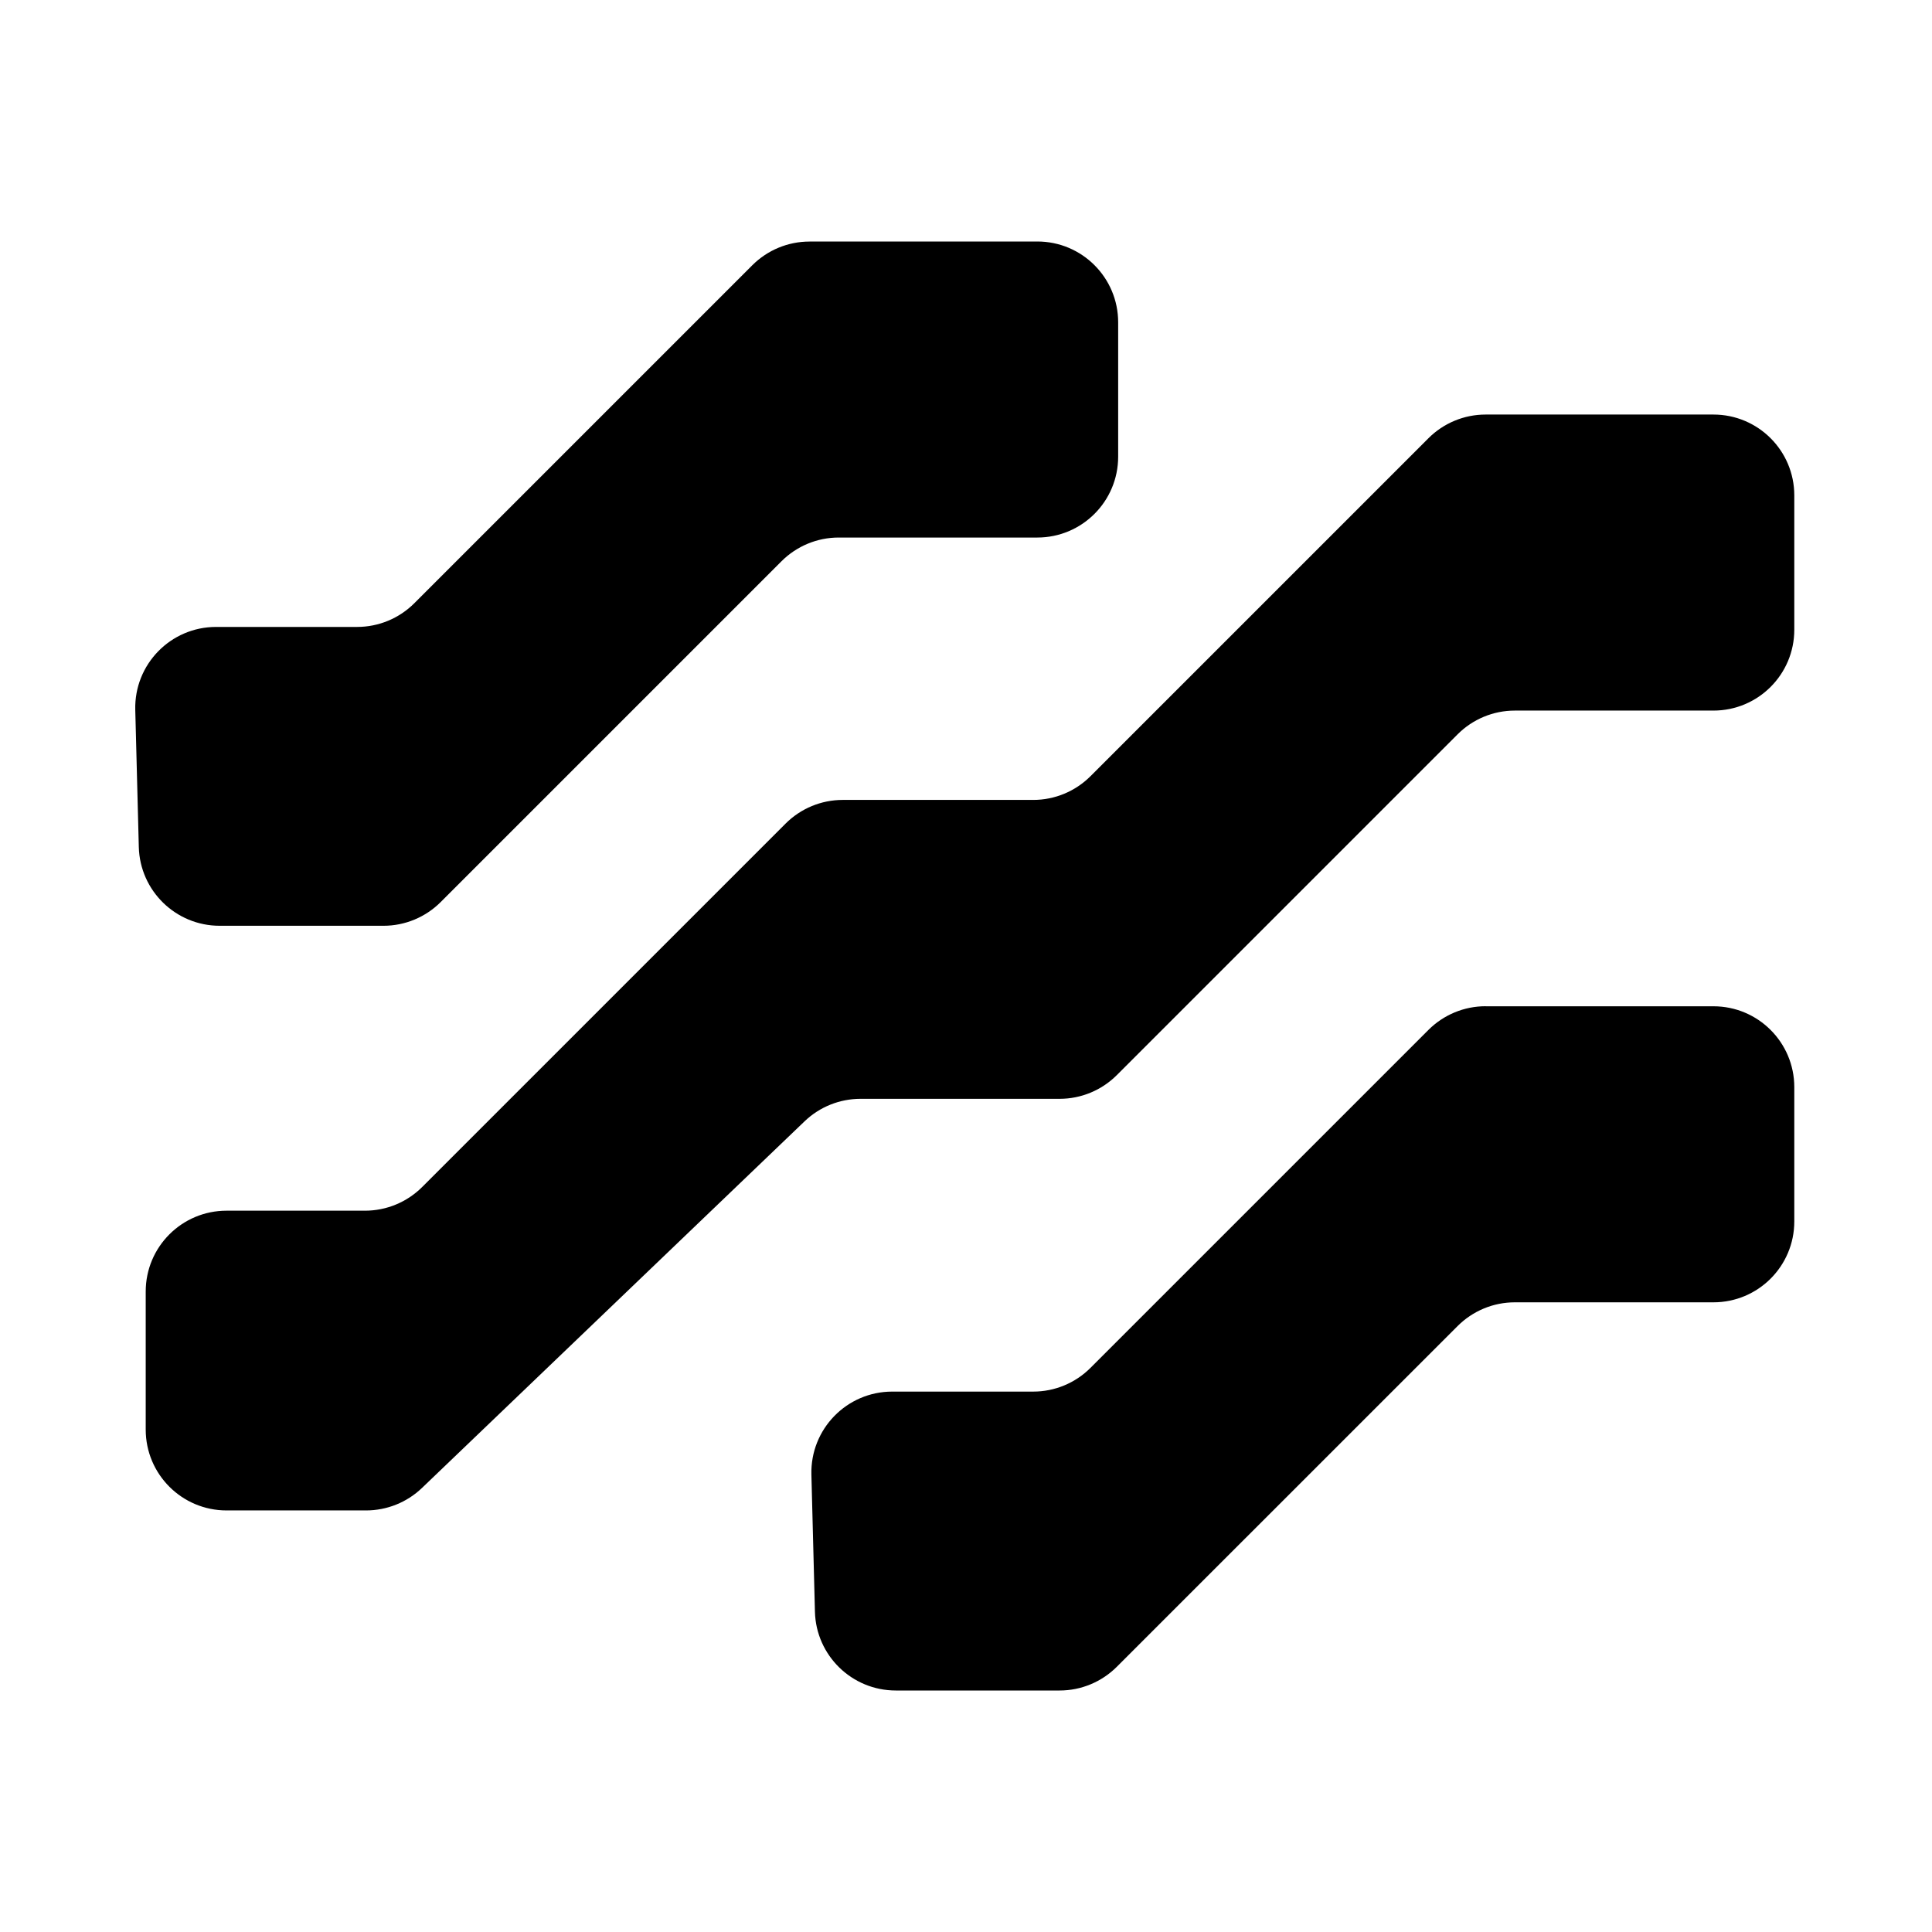 <svg width="400" height="400" viewBox="0 0 400 400" fill="none" xmlns="http://www.w3.org/2000/svg">
<path d="M307.604 208.34H354.75C363.998 208.34 371.489 215.831 371.489 225.079V252.892C371.489 262.14 363.998 269.631 354.75 269.631H313.629C309.186 269.631 304.928 271.4 301.787 274.54L231.225 345.091C228.084 348.232 223.827 350 219.383 350H185.463C176.39 350 168.956 342.765 168.724 333.691L167.991 305.297C167.747 295.886 175.308 288.115 184.73 288.115H213.927C218.371 288.115 222.629 286.347 225.769 283.206L295.739 213.237C298.879 210.097 303.137 208.328 307.58 208.328L307.604 208.34Z" fill="black"/>
<path d="M167.619 50H214.765C224.013 50 231.504 57.491 231.504 66.739V94.552C231.504 103.8 224.013 111.291 214.765 111.291H173.644C169.201 111.291 164.943 113.06 161.802 116.2L91.24 186.763C88.099 189.904 83.842 191.672 79.398 191.672H45.478C36.404 191.672 28.971 184.436 28.739 175.363L28.006 146.968C27.762 137.558 35.323 129.799 44.745 129.799H73.942C78.386 129.799 82.643 128.031 85.784 124.89L155.753 54.92C158.894 51.78 163.152 50.012 167.595 50.012L167.619 50Z" fill="black"/>
<path d="M307.603 85.828H354.75C363.997 85.828 371.489 93.319 371.489 102.567V130.38C371.489 139.628 363.997 147.119 354.75 147.119H313.629C309.185 147.119 304.928 148.887 301.787 152.028L231.225 222.59C228.084 225.731 223.826 227.499 219.383 227.499H178.169C173.853 227.499 169.701 229.163 166.583 232.152L87.366 308.066C84.248 311.055 80.096 312.719 75.78 312.719H46.908C37.66 312.719 30.169 305.216 30.169 295.98V267.399C30.169 258.151 37.66 250.66 46.908 250.66H75.571C80.014 250.66 84.272 248.891 87.413 245.751L162.64 170.524C165.78 167.383 170.038 165.615 174.481 165.615H213.927C218.371 165.615 222.628 163.847 225.769 160.706L295.738 90.737C298.879 87.596 303.136 85.828 307.58 85.828H307.603Z" fill="black"/>
</svg>
